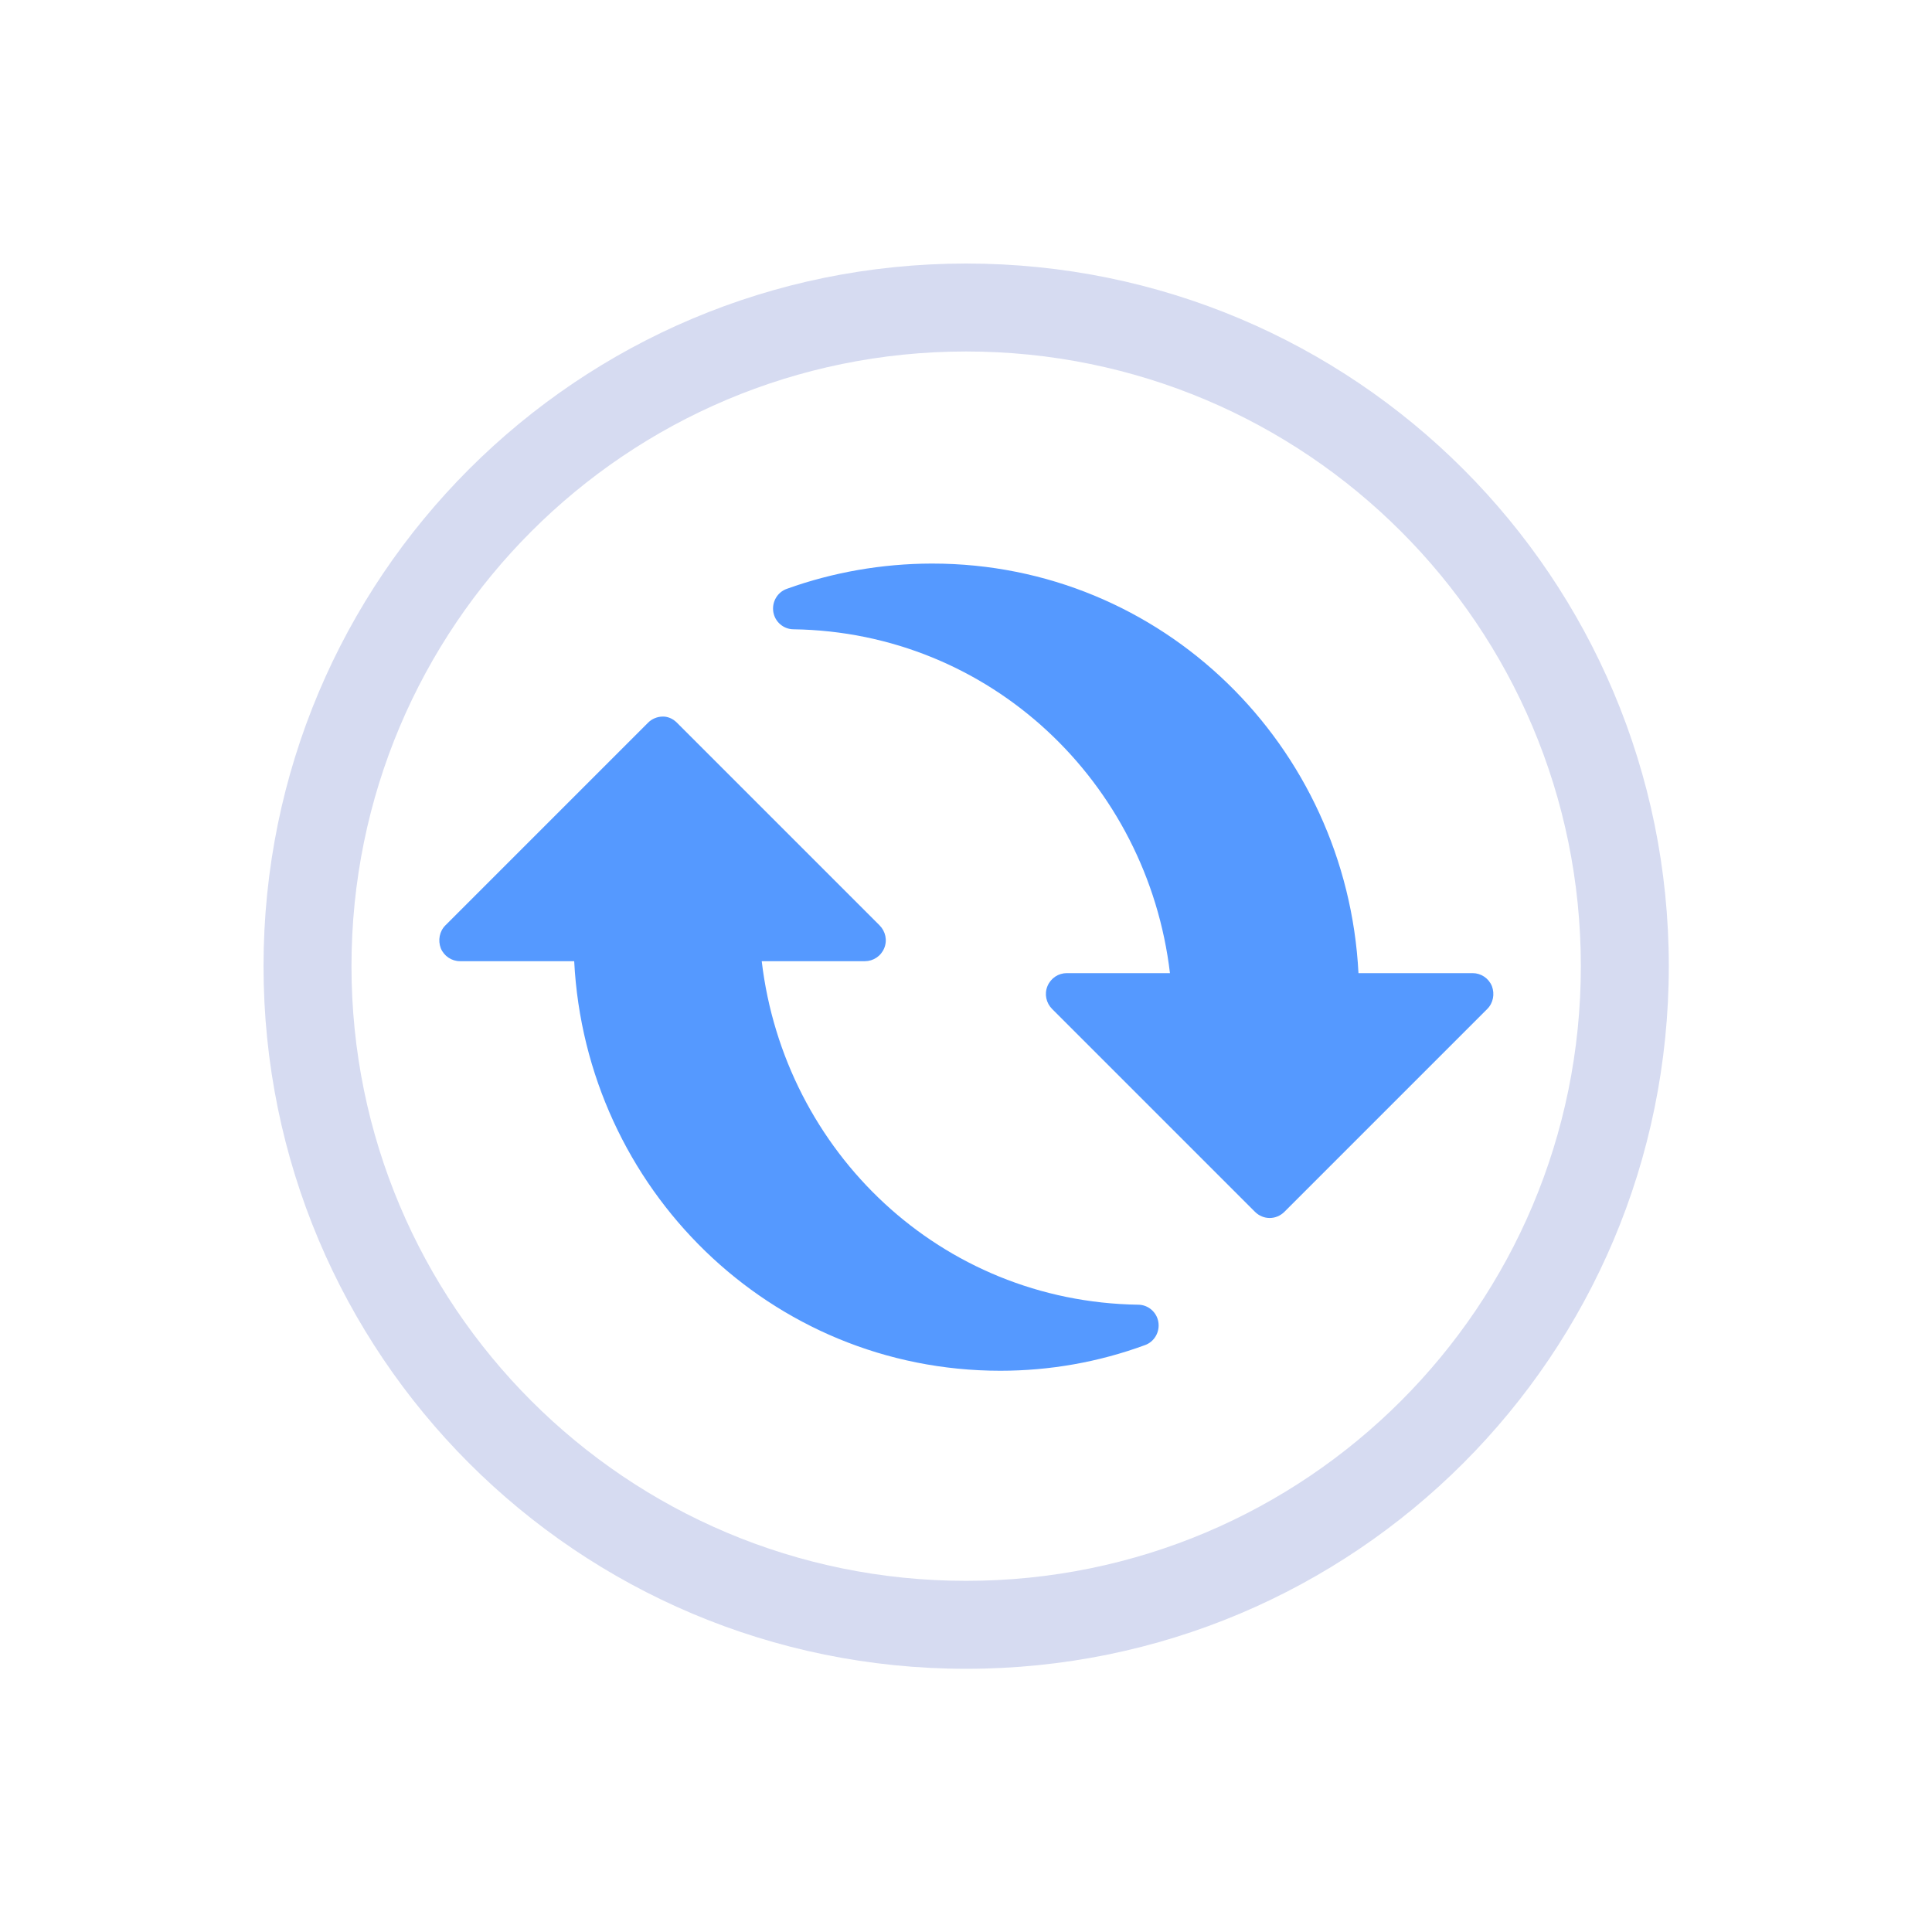 <?xml version="1.0" encoding="UTF-8" standalone="no"?>
<svg
   sodipodi:docname="update.svg"
   inkscape:version="1.1.2 (0a00cf5339, 2022-02-04)"
   id="svg846"
   version="1.1"
   viewBox="0 0 5.821 5.821"
   height="22"
   width="22"
   xmlns:inkscape="http://www.inkscape.org/namespaces/inkscape"
   xmlns:sodipodi="http://sodipodi.sourceforge.net/DTD/sodipodi-0.dtd"
   xmlns="http://www.w3.org/2000/svg"
   xmlns:svg="http://www.w3.org/2000/svg"
   xmlns:rdf="http://www.w3.org/1999/02/22-rdf-syntax-ns#"
   xmlns:cc="http://creativecommons.org/ns#"
   xmlns:dc="http://purl.org/dc/elements/1.1/">
  <defs
     id="defs840">
    <linearGradient
       id="oomox"
       x1="-0"
       x2="-0"
       y1="-3.4729623e-05"
       y2="16"
       gradientTransform="matrix(0.397,0,0,0.397,1.058,298.058)"
       gradientUnits="userSpaceOnUse">
      <stop
         offset="0%"
         style="stop-color:#303b3d; stop-opacity:1"
         id="stop18" />
      <stop
         offset="100%"
         style="stop-color:#bc985d; stop-opacity:1"
         id="stop20" />
    </linearGradient>
    <linearGradient
       id="oomox-3"
       x1="2.986"
       x2="2.986"
       y1="0"
       y2="13.291"
       gradientTransform="matrix(0.179,0,0,0.259,2.51,299.514)"
       gradientUnits="userSpaceOnUse">
      <stop
         offset="0%"
         style="stop-color:#303b3d; stop-opacity:1"
         id="stop18-6" />
      <stop
         offset="100%"
         style="stop-color:#bc985d; stop-opacity:1"
         id="stop20-7" />
    </linearGradient>
  </defs>
  <sodipodi:namedview
     inkscape:document-rotation="0"
     inkscape:snap-midpoints="true"
     inkscape:object-paths="true"
     inkscape:snap-intersection-paths="true"
     inkscape:snap-smooth-nodes="true"
     inkscape:window-maximized="1"
     inkscape:window-y="0"
     inkscape:window-x="0"
     inkscape:window-height="1015"
     inkscape:window-width="1920"
     units="px"
     showgrid="false"
     inkscape:current-layer="layer1"
     inkscape:document-units="px"
     inkscape:cy="26.874999"
     inkscape:cx="-28.499999"
     inkscape:zoom="4.0000002"
     inkscape:pageshadow="2"
     inkscape:pageopacity="0.0"
     borderopacity="1.0"
     bordercolor="#666666"
     pagecolor="#ffffff"
     id="base"
     inkscape:lockguides="false"
     inkscape:pagecheckerboard="0">
    <inkscape:grid
       id="grid1394"
       type="xygrid"
       originx="-17.462"
       originy="6.7465632e-05" />
  </sodipodi:namedview>
  <style
     id="current-color-scheme"
     type="text/css">.ColorScheme-Highlight { color:#7997b9; }
.ColorScheme-Text { color:#d6dbf1; }
</style>
  <g
     transform="translate(-17.462,-291.179)"
     id="layer1"
     inkscape:groupmode="layer"
     inkscape:label="Layer 1">
    <g
       id="22-22-update-low">
      <rect
         style="opacity:0.003;fill:#000000;fill-opacity:1;stroke:none;stroke-width:0.108;stroke-miterlimit:4;stroke-dasharray:none;stroke-opacity:1"
         id="rect1396-3-2"
         width="5.821"
         height="5.821"
         x="17.462"
         y="291.179"
         ry="1.2988288e-06" />
      <path
         style="fill:currentColor;fill-opacity:1;stroke-width:0.265"
         d="m 20.373,291.973 c -1.171,0 -2.117,0.946 -2.117,2.117 0,1.171 0.946,2.117 2.117,2.117 1.171,0 2.117,-0.946 2.117,-2.117 0,-1.171 -0.946,-2.117 -2.117,-2.117 z m 0,0.265 c 1.024,0 1.852,0.828 1.852,1.852 0,1.024 -0.828,1.852 -1.852,1.852 -1.024,0 -1.852,-0.828 -1.852,-1.852 0,-1.024 0.828,-1.852 1.852,-1.852 z m 0.198,1.513 v 0 0 0 0 0 c 0,0 -0.009,0.002 0,0 z m -0.207,1.191 z"
         id="path58-06-90"
         sodipodi:nodetypes="ssssssssssccccccccccccccccc"
         class="ColorScheme-Text" />
      <path
         d="m 20.268,292.877 c -0.148,3.8e-4 -0.296,0.026 -0.435,0.076 -0.029,0.01 -0.046,0.04 -0.041,0.07 0.005,0.03 0.031,0.052 0.061,0.052 0.593,0.009 1.066,0.461 1.134,1.036 h -0.311 c -0.025,2e-5 -0.048,0.015 -0.058,0.039 -0.01,0.024 -0.004,0.051 0.014,0.069 l 0.611,0.611 c 0.025,0.025 0.064,0.025 0.089,0 l 0.611,-0.611 c 0.018,-0.018 0.023,-0.045 0.014,-0.069 -0.01,-0.024 -0.033,-0.039 -0.058,-0.039 h -0.344 c -0.035,-0.685 -0.591,-1.234 -1.284,-1.234 h -3.04e-4 z m 1.019,1.819 z m -1.829,-1.358 c -0.016,2.8e-4 -0.032,0.007 -0.043,0.018 l -0.611,0.611 c -0.018,0.018 -0.023,0.045 -0.014,0.069 0.01,0.024 0.033,0.039 0.058,0.039 h 0.344 c 0.035,0.685 0.591,1.234 1.284,1.234 0.149,0 0.296,-0.026 0.435,-0.077 h 3e-5 c 0.029,-0.01 0.046,-0.04 0.041,-0.07 -0.005,-0.03 -0.031,-0.052 -0.061,-0.052 -0.594,-0.009 -1.066,-0.46 -1.134,-1.035 h 0.311 c 0.025,-4e-5 0.048,-0.015 0.058,-0.039 0.01,-0.024 0.004,-0.051 -0.014,-0.069 l -0.611,-0.611 c -0.012,-0.012 -0.028,-0.019 -0.045,-0.018 z m 10e-4,0.152 v 2e-5 0 0 0 0 0 0 0 0 0 0 z"
         id="path2-36-15-9"
         sodipodi:nodetypes="ccccccccccccccscccccccccccccccccccccccccccccsccccccccccccccc"
         style="color:#d6dbf1;fill:#5599ff;fill-opacity:1;stroke:none;stroke-width:0.007;stroke-opacity:1" />
    </g>
    <g
       id="22-22-update-medium">
      <rect
         style="opacity:0.003;fill:#000000;fill-opacity:1;stroke:none;stroke-width:0.108;stroke-miterlimit:4;stroke-dasharray:none;stroke-opacity:1"
         id="rect1396-3-1"
         width="5.821"
         height="5.821"
         x="11.642"
         y="291.179"
         ry="1.2988288e-06" />
      <path
         style="fill:currentColor;fill-opacity:1;stroke-width:0.265"
         d="m 14.552,291.973 c -1.171,0 -2.117,0.946 -2.117,2.117 0,1.171 0.946,2.117 2.117,2.117 1.171,0 2.117,-0.946 2.117,-2.117 0,-1.171 -0.946,-2.117 -2.117,-2.117 z m 0,0.265 c 1.024,0 1.852,0.828 1.852,1.852 0,1.024 -0.828,1.852 -1.852,1.852 -1.024,0 -1.852,-0.828 -1.852,-1.852 0,-1.024 0.828,-1.852 1.852,-1.852 z m 0.198,1.513 v 0 0 0 0 0 c 0,0 -0.009,0.002 0,0 z m -0.207,1.191 z"
         id="path58-06-1"
         sodipodi:nodetypes="ssssssssssccccccccccccccccc"
         class="ColorScheme-Text" />
      <path
         d="m 14.448,292.877 c -0.148,3.8e-4 -0.296,0.026 -0.435,0.076 -0.029,0.01 -0.046,0.04 -0.041,0.07 0.005,0.03 0.031,0.052 0.061,0.052 0.593,0.009 1.066,0.461 1.134,1.036 H 14.856 c -0.025,2e-5 -0.048,0.015 -0.058,0.039 -0.01,0.024 -0.004,0.051 0.014,0.069 l 0.611,0.611 c 0.025,0.025 0.064,0.025 0.089,0 l 0.611,-0.611 c 0.018,-0.018 0.023,-0.045 0.014,-0.069 -0.01,-0.024 -0.033,-0.039 -0.058,-0.039 h -0.344 c -0.035,-0.685 -0.591,-1.234 -1.284,-1.234 h -3.04e-4 z m 1.019,1.819 z m -1.829,-1.358 c -0.016,2.8e-4 -0.032,0.007 -0.043,0.018 l -0.611,0.611 c -0.018,0.018 -0.023,0.045 -0.014,0.069 0.01,0.024 0.033,0.039 0.058,0.039 h 0.344 c 0.035,0.685 0.591,1.234 1.284,1.234 0.149,0 0.296,-0.026 0.435,-0.077 h 3e-5 c 0.029,-0.01 0.046,-0.04 0.041,-0.07 -0.005,-0.03 -0.031,-0.052 -0.061,-0.052 -0.594,-0.009 -1.066,-0.46 -1.134,-1.035 h 0.311 c 0.025,-4e-5 0.048,-0.015 0.058,-0.039 0.01,-0.024 0.004,-0.051 -0.014,-0.069 l -0.611,-0.611 c -0.012,-0.012 -0.028,-0.019 -0.045,-0.018 z m 0.001,0.152 v 2e-5 0 0 0 0 0 0 0 0 0 0 z"
         id="path2-36-15-7"
         sodipodi:nodetypes="ccccccccccccccscccccccccccccccccccccccccccccsccccccccccccccc"
         style="color:#d6dbf1;fill:#ff944c;fill-opacity:1;stroke:none;stroke-width:0.007;stroke-opacity:1" />
    </g>
    <g
       id="update-none">
      <rect
         style="opacity:0.003;fill:#a8aeca;fill-opacity:1;stroke:none;stroke-width:0.157;stroke-miterlimit:4;stroke-dasharray:none;stroke-opacity:1"
         id="rect1396-6"
         width="8.467"
         height="8.467"
         x="0"
         y="297"
         ry="1.8892064e-06" />
      <path
         style="fill:currentColor;fill-opacity:1;stroke-width:0.397"
         class="ColorScheme-Text "
         d="m 4.233,298.058 c -1.756,0 -3.175,1.419 -3.175,3.175 0,1.756 1.419,3.175 3.175,3.175 1.756,0 3.175,-1.419 3.175,-3.175 0,-1.756 -1.419,-3.175 -3.175,-3.175 z m 0,0.397 c 1.536,0 2.778,1.242 2.778,2.778 0,1.536 -1.242,2.778 -2.778,2.778 -1.536,0 -2.778,-1.242 -2.778,-2.778 0,-1.536 1.242,-2.778 2.778,-2.778 z m 0.298,2.27 v 0 0 0 0 0 c 0,0 -0.013,0.003 0,0 z m -0.31,1.786 z"
         id="path58"
         sodipodi:nodetypes="ssssssssssccccccccccccccccc" />
      <path
         d="m 4.077,299.414 c -0.222,5.6e-4 -0.443,0.039 -0.653,0.115 -0.043,0.015 -0.069,0.059 -0.061,0.104 0.007,0.045 0.046,0.078 0.092,0.079 0.89,0.013 1.599,0.691 1.701,1.554 H 4.688 c -0.038,4e-5 -0.073,0.023 -0.087,0.058 -0.015,0.035 -0.007,0.076 0.02,0.103 l 0.916,0.916 c 0.037,0.037 0.097,0.037 0.133,0 l 0.916,-0.916 c 0.027,-0.027 0.035,-0.068 0.02,-0.103 -0.015,-0.035 -0.049,-0.058 -0.087,-0.058 H 6.004 C 5.951,300.238 5.117,299.414 4.077,299.414 h -4.56e-4 z m 1.528,2.728 z m -2.744,-2.037 c -0.025,4.2e-4 -0.048,0.01 -0.065,0.028 l -0.916,0.916 c -0.027,0.027 -0.035,0.068 -0.02,0.103 0.015,0.035 0.049,0.058 0.087,0.058 h 0.517 c 0.052,1.027 0.887,1.851 1.927,1.851 0.223,0 0.444,-0.04 0.653,-0.115 h 4.4e-5 c 0.043,-0.015 0.069,-0.059 0.061,-0.104 -0.007,-0.045 -0.046,-0.078 -0.092,-0.079 -0.89,-0.013 -1.599,-0.69 -1.701,-1.553 h 0.467 c 0.038,-5e-5 0.073,-0.023 0.087,-0.058 0.015,-0.035 0.007,-0.076 -0.02,-0.103 l -0.916,-0.916 c -0.018,-0.018 -0.043,-0.028 -0.068,-0.028 z m 0.002,0.228 v 3e-5 0 0 0 0 0 0 0 0 0 0 z"
         id="path2-36"
         sodipodi:nodetypes="ccccccccccccccscccccccccccccccccccccccccccccsccccccccccccccc"
         style="fill:currentColor;fill-opacity:1;stroke:none;stroke-width:0.011;stroke-opacity:1"
         class="ColorScheme-Text" />
    </g>
    <g
       id="update-high">
      <rect
         style="opacity:0.003;fill:#000000;fill-opacity:1;stroke:none;stroke-width:0.157;stroke-miterlimit:4;stroke-dasharray:none;stroke-opacity:1"
         id="rect1396-6-9"
         width="8.467"
         height="8.467"
         x="8.467"
         y="297"
         ry="1.8892064e-06" />
      <path
         style="fill:currentColor;fill-opacity:1;stroke-width:0.397"
         d="m 12.7,298.058 c -1.756,0 -3.175,1.419 -3.175,3.175 0,1.756 1.419,3.175 3.175,3.175 1.756,0 3.175,-1.419 3.175,-3.175 0,-1.756 -1.419,-3.175 -3.175,-3.175 z m 0,0.397 c 1.536,0 2.778,1.242 2.778,2.778 0,1.536 -1.242,2.778 -2.778,2.778 -1.536,0 -2.778,-1.242 -2.778,-2.778 0,-1.536 1.242,-2.778 2.778,-2.778 z m 0.298,2.27 v 0 0 0 0 0 c 0,0 -0.013,0.003 0,0 z m -0.31,1.786 z"
         id="path58-7"
         sodipodi:nodetypes="ssssssssssccccccccccccccccc"
         class="ColorScheme-Text" />
      <path
         d="m 12.543,299.414 c -0.222,5.6e-4 -0.443,0.039 -0.653,0.115 -0.043,0.015 -0.069,0.059 -0.061,0.104 0.007,0.045 0.046,0.078 0.092,0.079 0.89,0.013 1.599,0.691 1.701,1.554 h -0.467 c -0.038,4e-5 -0.073,0.023 -0.087,0.058 -0.015,0.035 -0.006,0.076 0.02,0.103 l 0.916,0.916 c 0.037,0.037 0.097,0.037 0.133,0 l 0.916,-0.916 c 0.027,-0.027 0.035,-0.068 0.02,-0.103 -0.015,-0.035 -0.049,-0.058 -0.087,-0.058 h -0.517 c -0.052,-1.027 -0.887,-1.851 -1.927,-1.851 h -4.56e-4 z m 1.528,2.728 z m -2.744,-2.037 c -0.025,4.2e-4 -0.048,0.01 -0.065,0.028 l -0.916,0.916 c -0.027,0.027 -0.035,0.068 -0.02,0.103 0.015,0.035 0.049,0.058 0.087,0.058 h 0.517 c 0.052,1.027 0.887,1.851 1.927,1.851 0.223,0 0.444,-0.04 0.653,-0.115 h 4.4e-5 c 0.043,-0.015 0.069,-0.059 0.061,-0.104 -0.007,-0.045 -0.046,-0.078 -0.092,-0.079 -0.89,-0.013 -1.599,-0.69 -1.701,-1.553 h 0.467 c 0.038,-5e-5 0.073,-0.023 0.087,-0.058 0.015,-0.035 0.006,-0.076 -0.02,-0.103 l -0.916,-0.916 c -0.018,-0.018 -0.043,-0.028 -0.068,-0.028 z m 0.002,0.228 v 3e-5 0 0 0 0 0 0 0 0 0 0 z"
         id="path2-36-1"
         sodipodi:nodetypes="ccccccccccccccscccccccccccccccccccccccccccccsccccccccccccccc"
         style="color:#d6dbf1;fill:#bf616a;fill-opacity:1;stroke:none;stroke-width:0.011;stroke-opacity:1" />
    </g>
    <g
       id="update-medium">
      <rect
         style="opacity:0.003;fill:#000000;fill-opacity:1;stroke:none;stroke-width:0.157;stroke-miterlimit:4;stroke-dasharray:none;stroke-opacity:1"
         id="rect1396-6-9-5"
         width="8.467"
         height="8.467"
         x="16.933"
         y="297"
         ry="1.8892064e-06" />
      <path
         style="fill:currentColor;fill-opacity:1;stroke-width:0.397"
         d="m 21.167,298.058 c -1.756,0 -3.175,1.419 -3.175,3.175 0,1.756 1.419,3.175 3.175,3.175 1.756,0 3.175,-1.419 3.175,-3.175 0,-1.756 -1.419,-3.175 -3.175,-3.175 z m 0,0.397 c 1.536,0 2.778,1.242 2.778,2.778 0,1.536 -1.242,2.778 -2.778,2.778 -1.536,0 -2.778,-1.242 -2.778,-2.778 0,-1.536 1.242,-2.778 2.778,-2.778 z m 0.298,2.27 v 0 0 0 0 0 c 0,0 -0.013,0.003 0,0 z m -0.31,1.786 z"
         id="path58-72"
         sodipodi:nodetypes="ssssssssssccccccccccccccccc"
         class="ColorScheme-Text" />
      <path
         d="m 21.01,299.414 c -0.222,5.6e-4 -0.443,0.039 -0.653,0.115 -0.043,0.015 -0.069,0.059 -0.061,0.104 0.007,0.045 0.046,0.078 0.092,0.079 0.89,0.013 1.599,0.691 1.701,1.554 H 21.622 c -0.038,4e-5 -0.073,0.023 -0.087,0.058 -0.015,0.035 -0.006,0.076 0.02,0.103 l 0.916,0.916 c 0.037,0.037 0.097,0.037 0.133,0 l 0.916,-0.916 c 0.027,-0.027 0.035,-0.068 0.02,-0.103 -0.015,-0.035 -0.049,-0.058 -0.087,-0.058 h -0.517 c -0.052,-1.027 -0.887,-1.851 -1.927,-1.851 h -4.56e-4 z m 1.528,2.728 z m -2.744,-2.037 c -0.025,4.2e-4 -0.048,0.01 -0.065,0.028 l -0.916,0.916 c -0.027,0.027 -0.035,0.068 -0.02,0.103 0.015,0.035 0.049,0.058 0.087,0.058 h 0.517 c 0.052,1.027 0.887,1.851 1.927,1.851 0.223,0 0.444,-0.04 0.653,-0.115 h 4.4e-5 c 0.043,-0.015 0.069,-0.059 0.061,-0.104 -0.007,-0.045 -0.046,-0.078 -0.092,-0.079 -0.89,-0.013 -1.599,-0.69 -1.701,-1.553 h 0.467 c 0.038,-5e-5 0.073,-0.023 0.087,-0.058 0.015,-0.035 0.006,-0.076 -0.02,-0.103 l -0.916,-0.916 c -0.018,-0.018 -0.043,-0.028 -0.068,-0.028 z m 0.002,0.228 v 3e-5 0 0 0 0 0 0 0 0 0 0 z"
         id="path2-36-72"
         sodipodi:nodetypes="ccccccccccccccscccccccccccccccccccccccccccccsccccccccccccccc"
         style="color:#d6dbf1;fill:#ff944c;fill-opacity:1;stroke:none;stroke-width:0.011;stroke-opacity:1" />
    </g>
    <g
       id="update-low">
      <rect
         style="opacity:0.003;fill:#000000;fill-opacity:1;stroke:none;stroke-width:0.157;stroke-miterlimit:4;stroke-dasharray:none;stroke-opacity:1"
         id="rect1396-6-9-1"
         width="8.467"
         height="8.467"
         x="25.4"
         y="297"
         ry="1.8892064e-06" />
      <path
         style="fill:currentColor;fill-opacity:1;stroke-width:0.397"
         d="m 29.633,298.058 c -1.756,0 -3.175,1.419 -3.175,3.175 0,1.756 1.419,3.175 3.175,3.175 1.756,0 3.175,-1.419 3.175,-3.175 0,-1.756 -1.419,-3.175 -3.175,-3.175 z m 0,0.397 c 1.536,0 2.778,1.242 2.778,2.778 0,1.536 -1.242,2.778 -2.778,2.778 -1.536,0 -2.778,-1.242 -2.778,-2.778 0,-1.536 1.242,-2.778 2.778,-2.778 z m 0.298,2.27 v 0 0 0 0 0 c 0,0 -0.013,0.003 0,0 z m -0.31,1.786 z"
         id="path58-2"
         sodipodi:nodetypes="ssssssssssccccccccccccccccc"
         class="ColorScheme-Text" />
      <path
         d="m 29.477,299.414 c -0.222,5.6e-4 -0.443,0.039 -0.653,0.115 -0.043,0.015 -0.069,0.059 -0.061,0.104 0.007,0.045 0.046,0.078 0.092,0.079 0.89,0.013 1.599,0.691 1.701,1.554 h -0.467 c -0.038,4e-5 -0.073,0.023 -0.087,0.058 -0.015,0.035 -0.006,0.076 0.02,0.103 l 0.916,0.916 c 0.037,0.037 0.097,0.037 0.133,0 l 0.916,-0.916 c 0.027,-0.027 0.035,-0.068 0.02,-0.103 -0.015,-0.035 -0.049,-0.058 -0.087,-0.058 h -0.517 c -0.052,-1.027 -0.887,-1.851 -1.927,-1.851 h -4.56e-4 z m 1.528,2.728 z m -2.744,-2.037 c -0.025,4.2e-4 -0.048,0.01 -0.065,0.028 l -0.916,0.916 c -0.027,0.027 -0.035,0.068 -0.02,0.103 0.015,0.035 0.049,0.058 0.087,0.058 h 0.517 c 0.052,1.027 0.887,1.851 1.927,1.851 0.223,0 0.444,-0.04 0.653,-0.115 h 4.4e-5 c 0.043,-0.015 0.069,-0.059 0.061,-0.104 -0.007,-0.045 -0.046,-0.078 -0.092,-0.079 -0.89,-0.013 -1.599,-0.69 -1.701,-1.553 h 0.467 c 0.038,-5e-5 0.073,-0.023 0.087,-0.058 0.015,-0.035 0.006,-0.076 -0.02,-0.103 l -0.916,-0.916 c -0.018,-0.018 -0.043,-0.028 -0.068,-0.028 z m 0.002,0.228 v 3e-5 0 0 0 0 0 0 0 0 0 0 z"
         id="path2-36-61"
         sodipodi:nodetypes="ccccccccccccccscccccccccccccccccccccccccccccsccccccccccccccc"
         style="color:#d6dbf1;fill:#5599ff;fill-opacity:1;stroke:none;stroke-width:0.011;stroke-opacity:1" />
    </g>
    <g
       id="22-22-update-none">
      <rect
         style="opacity:0.003;fill:#a8aeca;fill-opacity:1;stroke:none;stroke-width:0.108;stroke-miterlimit:4;stroke-dasharray:none;stroke-opacity:1"
         id="rect1396"
         width="5.821"
         height="5.821"
         x="0"
         y="291.179"
         ry="1.2988289e-06" />
      <path
         style="fill:currentColor;fill-opacity:1;stroke-width:0.265"
         d="m 2.91,291.973 c -1.171,0 -2.117,0.946 -2.117,2.117 0,1.171 0.946,2.117 2.117,2.117 1.171,0 2.117,-0.946 2.117,-2.117 0,-1.171 -0.946,-2.117 -2.117,-2.117 z m 0,0.265 c 1.024,0 1.852,0.828 1.852,1.852 0,1.024 -0.828,1.852 -1.852,1.852 -1.024,0 -1.852,-0.828 -1.852,-1.852 0,-1.024 0.828,-1.852 1.852,-1.852 z m 0.198,1.513 v 0 0 0 0 0 c 0,0 -0.009,0.002 0,0 z m -0.207,1.191 z"
         id="path58-06"
         sodipodi:nodetypes="ssssssssssccccccccccccccccc"
         class="ColorScheme-Text" />
      <path
         d="m 2.806,292.877 c -0.148,3.8e-4 -0.296,0.026 -0.435,0.076 -0.029,0.01 -0.046,0.04 -0.041,0.07 0.005,0.03 0.031,0.052 0.061,0.052 0.593,0.009 1.066,0.461 1.134,1.036 h -0.311 c -0.025,2e-5 -0.048,0.015 -0.058,0.039 -0.01,0.024 -0.004,0.051 0.014,0.069 l 0.611,0.611 c 0.025,0.025 0.064,0.025 0.089,0 l 0.611,-0.611 c 0.018,-0.018 0.023,-0.045 0.014,-0.069 -0.01,-0.024 -0.033,-0.039 -0.058,-0.039 H 4.091 C 4.056,293.426 3.5,292.877 2.806,292.877 h -3.04e-4 z m 1.019,1.819 z M 1.995,293.338 c -0.016,2.8e-4 -0.032,0.007 -0.043,0.018 l -0.611,0.611 c -0.018,0.018 -0.023,0.045 -0.014,0.069 0.01,0.024 0.033,0.039 0.058,0.039 h 0.344 c 0.035,0.685 0.591,1.234 1.284,1.234 0.149,0 0.296,-0.026 0.435,-0.077 h 2.94e-5 c 0.029,-0.01 0.046,-0.04 0.041,-0.07 -0.005,-0.03 -0.031,-0.052 -0.061,-0.052 -0.594,-0.009 -1.066,-0.46 -1.134,-1.035 h 0.311 c 0.025,-4e-5 0.048,-0.015 0.058,-0.039 0.01,-0.024 0.004,-0.051 -0.014,-0.069 l -0.611,-0.611 c -0.012,-0.012 -0.028,-0.019 -0.045,-0.018 z m 0.001,0.152 v 2e-5 0 0 0 0 0 0 0 0 0 0 z"
         id="path2-36-15"
         sodipodi:nodetypes="ccccccccccccccscccccccccccccccccccccccccccccsccccccccccccccc"
         style="fill:currentColor;fill-opacity:1;stroke:none;stroke-width:0.007;stroke-opacity:1"
         class="ColorScheme-Text" />
    </g>
    <g
       id="22-22-update-high">
      <rect
         style="opacity:0.003;fill:#000000;fill-opacity:1;stroke:none;stroke-width:0.108;stroke-miterlimit:4;stroke-dasharray:none;stroke-opacity:1"
         id="rect1396-3"
         width="5.821"
         height="5.821"
         x="5.821"
         y="291.179"
         ry="1.2988288e-06" />
      <path
         style="fill:currentColor;fill-opacity:1;stroke-width:0.265"
         d="m 8.731,291.973 c -1.171,0 -2.117,0.946 -2.117,2.117 0,1.171 0.946,2.117 2.117,2.117 1.171,0 2.117,-0.946 2.117,-2.117 0,-1.171 -0.946,-2.117 -2.117,-2.117 z m 0,0.265 c 1.024,0 1.852,0.828 1.852,1.852 0,1.024 -0.828,1.852 -1.852,1.852 -1.024,0 -1.852,-0.828 -1.852,-1.852 0,-1.024 0.828,-1.852 1.852,-1.852 z m 0.198,1.513 v 0 0 0 0 0 c 0,0 -0.009,0.002 0,0 z m -0.207,1.191 z"
         id="path58-06-9"
         sodipodi:nodetypes="ssssssssssccccccccccccccccc"
         class="ColorScheme-Text" />
      <path
         d="m 8.627,292.877 c -0.148,3.8e-4 -0.296,0.026 -0.435,0.076 -0.029,0.01 -0.046,0.04 -0.041,0.07 0.005,0.03 0.031,0.052 0.061,0.052 0.593,0.009 1.066,0.461 1.134,1.036 h -0.311 c -0.025,2e-5 -0.048,0.015 -0.058,0.039 -0.01,0.024 -0.004,0.051 0.014,0.069 l 0.611,0.611 c 0.025,0.025 0.064,0.025 0.089,0 l 0.611,-0.611 c 0.018,-0.018 0.023,-0.045 0.014,-0.069 -0.01,-0.024 -0.033,-0.039 -0.058,-0.039 H 9.911 c -0.035,-0.685 -0.591,-1.234 -1.284,-1.234 h -3.04e-4 z m 1.019,1.819 z m -1.829,-1.358 c -0.016,2.8e-4 -0.032,0.007 -0.043,0.018 l -0.611,0.611 c -0.018,0.018 -0.023,0.045 -0.014,0.069 0.01,0.024 0.033,0.039 0.058,0.039 h 0.344 c 0.035,0.685 0.591,1.234 1.284,1.234 0.149,0 0.296,-0.026 0.435,-0.077 h 2.94e-5 c 0.029,-0.01 0.046,-0.04 0.041,-0.07 -0.005,-0.03 -0.031,-0.052 -0.061,-0.052 -0.594,-0.009 -1.066,-0.46 -1.134,-1.035 h 0.311 c 0.025,-4e-5 0.048,-0.015 0.058,-0.039 0.01,-0.024 0.004,-0.051 -0.014,-0.069 l -0.611,-0.611 c -0.012,-0.012 -0.028,-0.019 -0.045,-0.018 z m 0.001,0.152 v 2e-5 0 0 0 0 0 0 0 0 0 0 z"
         id="path2-36-15-4"
         sodipodi:nodetypes="ccccccccccccccscccccccccccccccccccccccccccccsccccccccccccccc"
         style="color:#d6dbf1;fill:#bf616a;fill-opacity:1;stroke:none;stroke-width:0.007;stroke-opacity:1" />
    </g>
  </g>
</svg>
